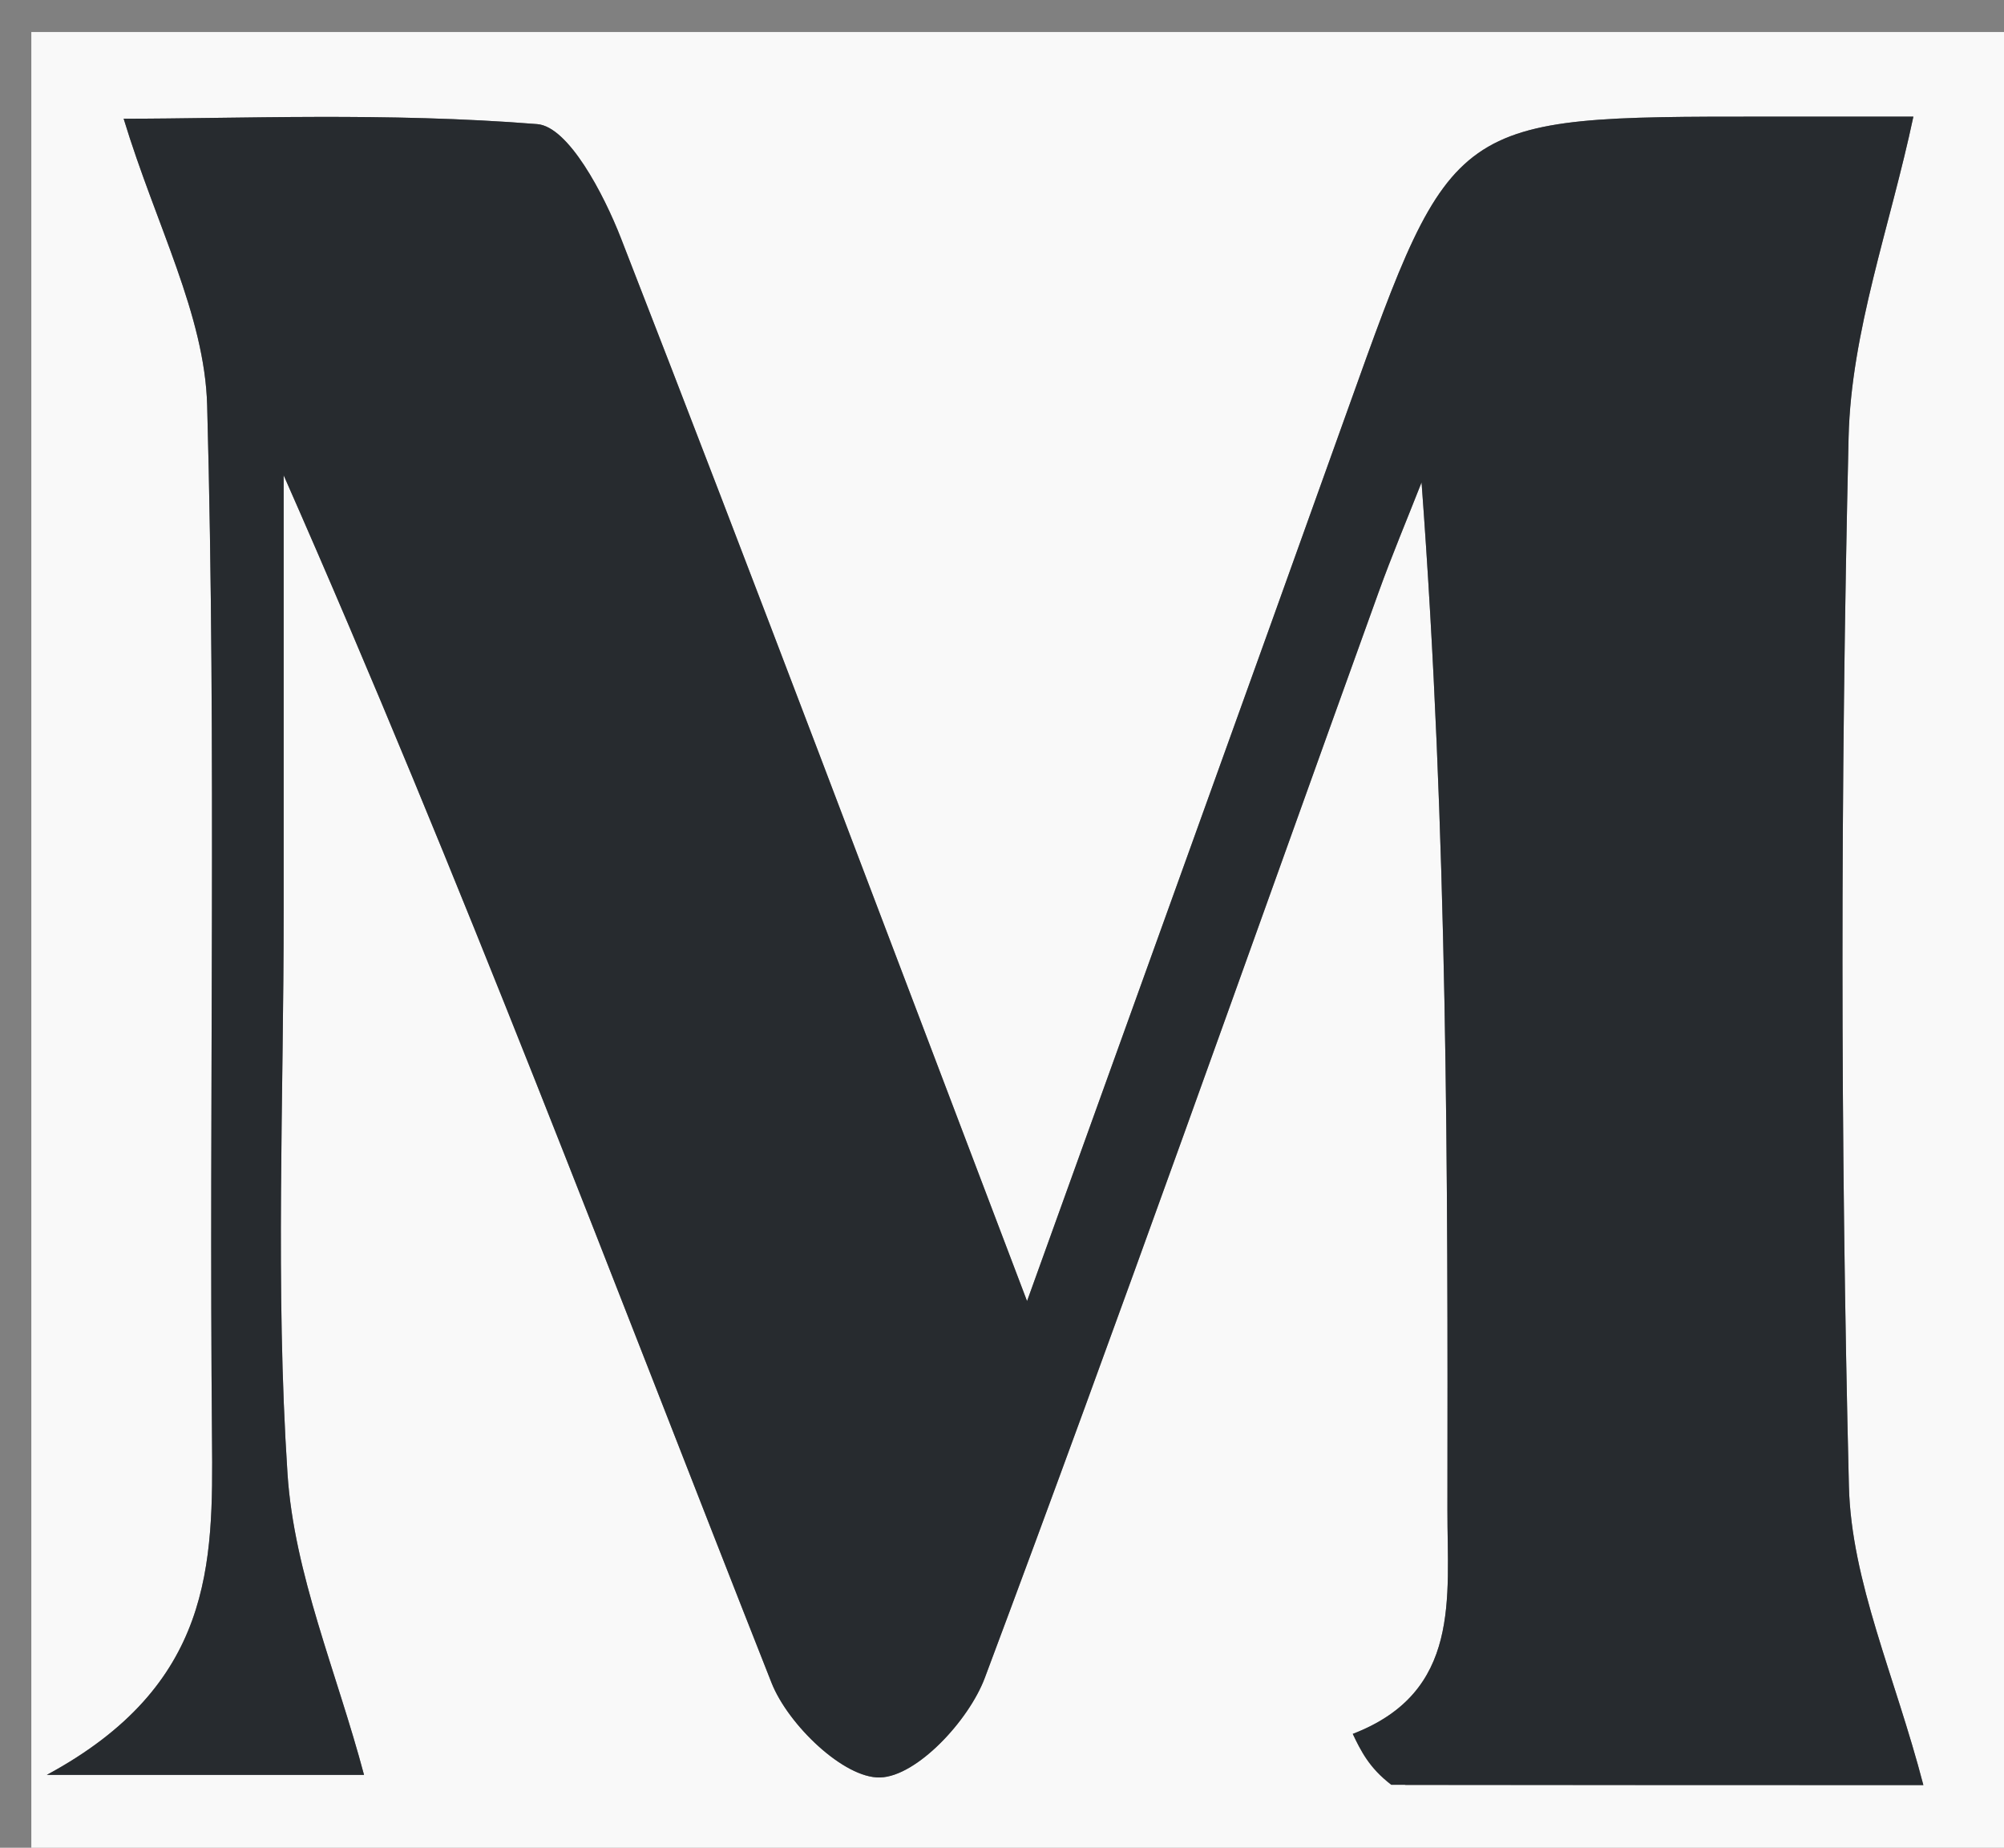 <svg version="1.1" id="Layer_1" xmlns="http://www.w3.org/2000/svg" xmlns:xlink="http://www.w3.org/1999/xlink" x="0px" y="0px"
	 width="100%" viewBox="0 0 64 59" enable-background="new 0 0 64 59" xml:space="preserve">
<rect x="0" y="0" width="64" height="59" fill="#808080" stroke="none"/>
<path fill="#F9F9F9" opacity="1" stroke="none" 
	d="
M1,23 
	C1,15.348 1,8.196 1,1.022 
	C22.275,1.022 43.55,1.022 64.913,1.022 
	C64.913,20.568 64.913,40.137 64.913,59.853 
	C43.667,59.853 22.334,59.853 1,59.853 
	C1,47.784 1,35.642 1,23 
M44.888,56.999 
	C50.762,56.999 56.636,56.999 61.425,56.999 
	C60.518,53.515 59.122,50.5 59.047,47.452 
	C58.773,36.295 58.776,25.123 59.037,13.964 
	C59.117,10.577 60.367,7.216 61.106,3.724 
	C60.29,3.724 58.304,3.724 56.319,3.724 
	C46.373,3.724 46.387,3.728 43.057,13.036 
	C39.774,22.211 36.46,31.375 32.8,41.545 
	C28.215,29.495 24.086,18.525 19.83,7.604 
	C19.283,6.2 18.155,4.043 17.158,3.963 
	C12.374,3.579 7.543,3.791 3.949,3.791 
	C4.986,7.196 6.538,10.05 6.616,12.944 
	C6.915,23.934 6.671,34.937 6.771,45.934 
	C6.808,49.949 6.805,53.806 1.494,56.674 
	C6.276,56.674 9.542,56.674 11.626,56.674 
	C10.752,53.387 9.393,50.262 9.182,47.06 
	C8.789,41.087 9.062,35.07 9.059,29.071 
	C9.057,24.439 9.059,19.807 9.059,15.176 
	C14.734,28.042 19.583,40.929 24.64,53.734 
	C25.168,55.07 26.95,56.788 28.107,56.756 
	C29.278,56.723 30.939,54.942 31.451,53.576 
	C35.763,42.067 39.857,30.476 44.026,18.913 
	C44.452,17.732 44.94,16.573 45.399,15.403 
	C46.231,26.587 46.24,37.405 46.225,48.224 
	C46.221,51.013 46.675,54.029 43.202,55.364 
	C43.458,55.903 43.715,56.442 44.888,56.999 
z"/>
<path fill="#272B2F" opacity="1" stroke="none" 
	d="
M44.43,56.99 
	C43.715,56.442 43.458,55.903 43.202,55.364 
	C46.675,54.029 46.221,51.013 46.225,48.224 
	C46.24,37.405 46.231,26.587 45.399,15.403 
	C44.94,16.573 44.452,17.732 44.026,18.913 
	C39.857,30.476 35.763,42.067 31.451,53.576 
	C30.939,54.942 29.278,56.723 28.107,56.756 
	C26.95,56.788 25.168,55.07 24.64,53.734 
	C19.583,40.929 14.734,28.042 9.059,15.176 
	C9.059,19.807 9.057,24.439 9.059,29.071 
	C9.062,35.07 8.789,41.087 9.182,47.06 
	C9.393,50.262 10.752,53.387 11.626,56.674 
	C9.542,56.674 6.276,56.674 1.494,56.674 
	C6.805,53.806 6.808,49.949 6.771,45.934 
	C6.671,34.937 6.915,23.934 6.616,12.944 
	C6.538,10.05 4.986,7.196 3.949,3.791 
	C7.543,3.791 12.374,3.579 17.158,3.963 
	C18.155,4.043 19.283,6.2 19.83,7.604 
	C24.086,18.525 28.215,29.495 32.8,41.545 
	C36.46,31.375 39.774,22.211 43.057,13.036 
	C46.387,3.728 46.373,3.724 56.319,3.724 
	C58.304,3.724 60.29,3.724 61.106,3.724 
	C60.367,7.216 59.117,10.577 59.037,13.964 
	C58.776,25.123 58.773,36.295 59.047,47.452 
	C59.122,50.5 60.518,53.515 61.425,56.999 
	C56.636,56.999 50.762,56.999 44.43,56.99 
z"/>
</svg>